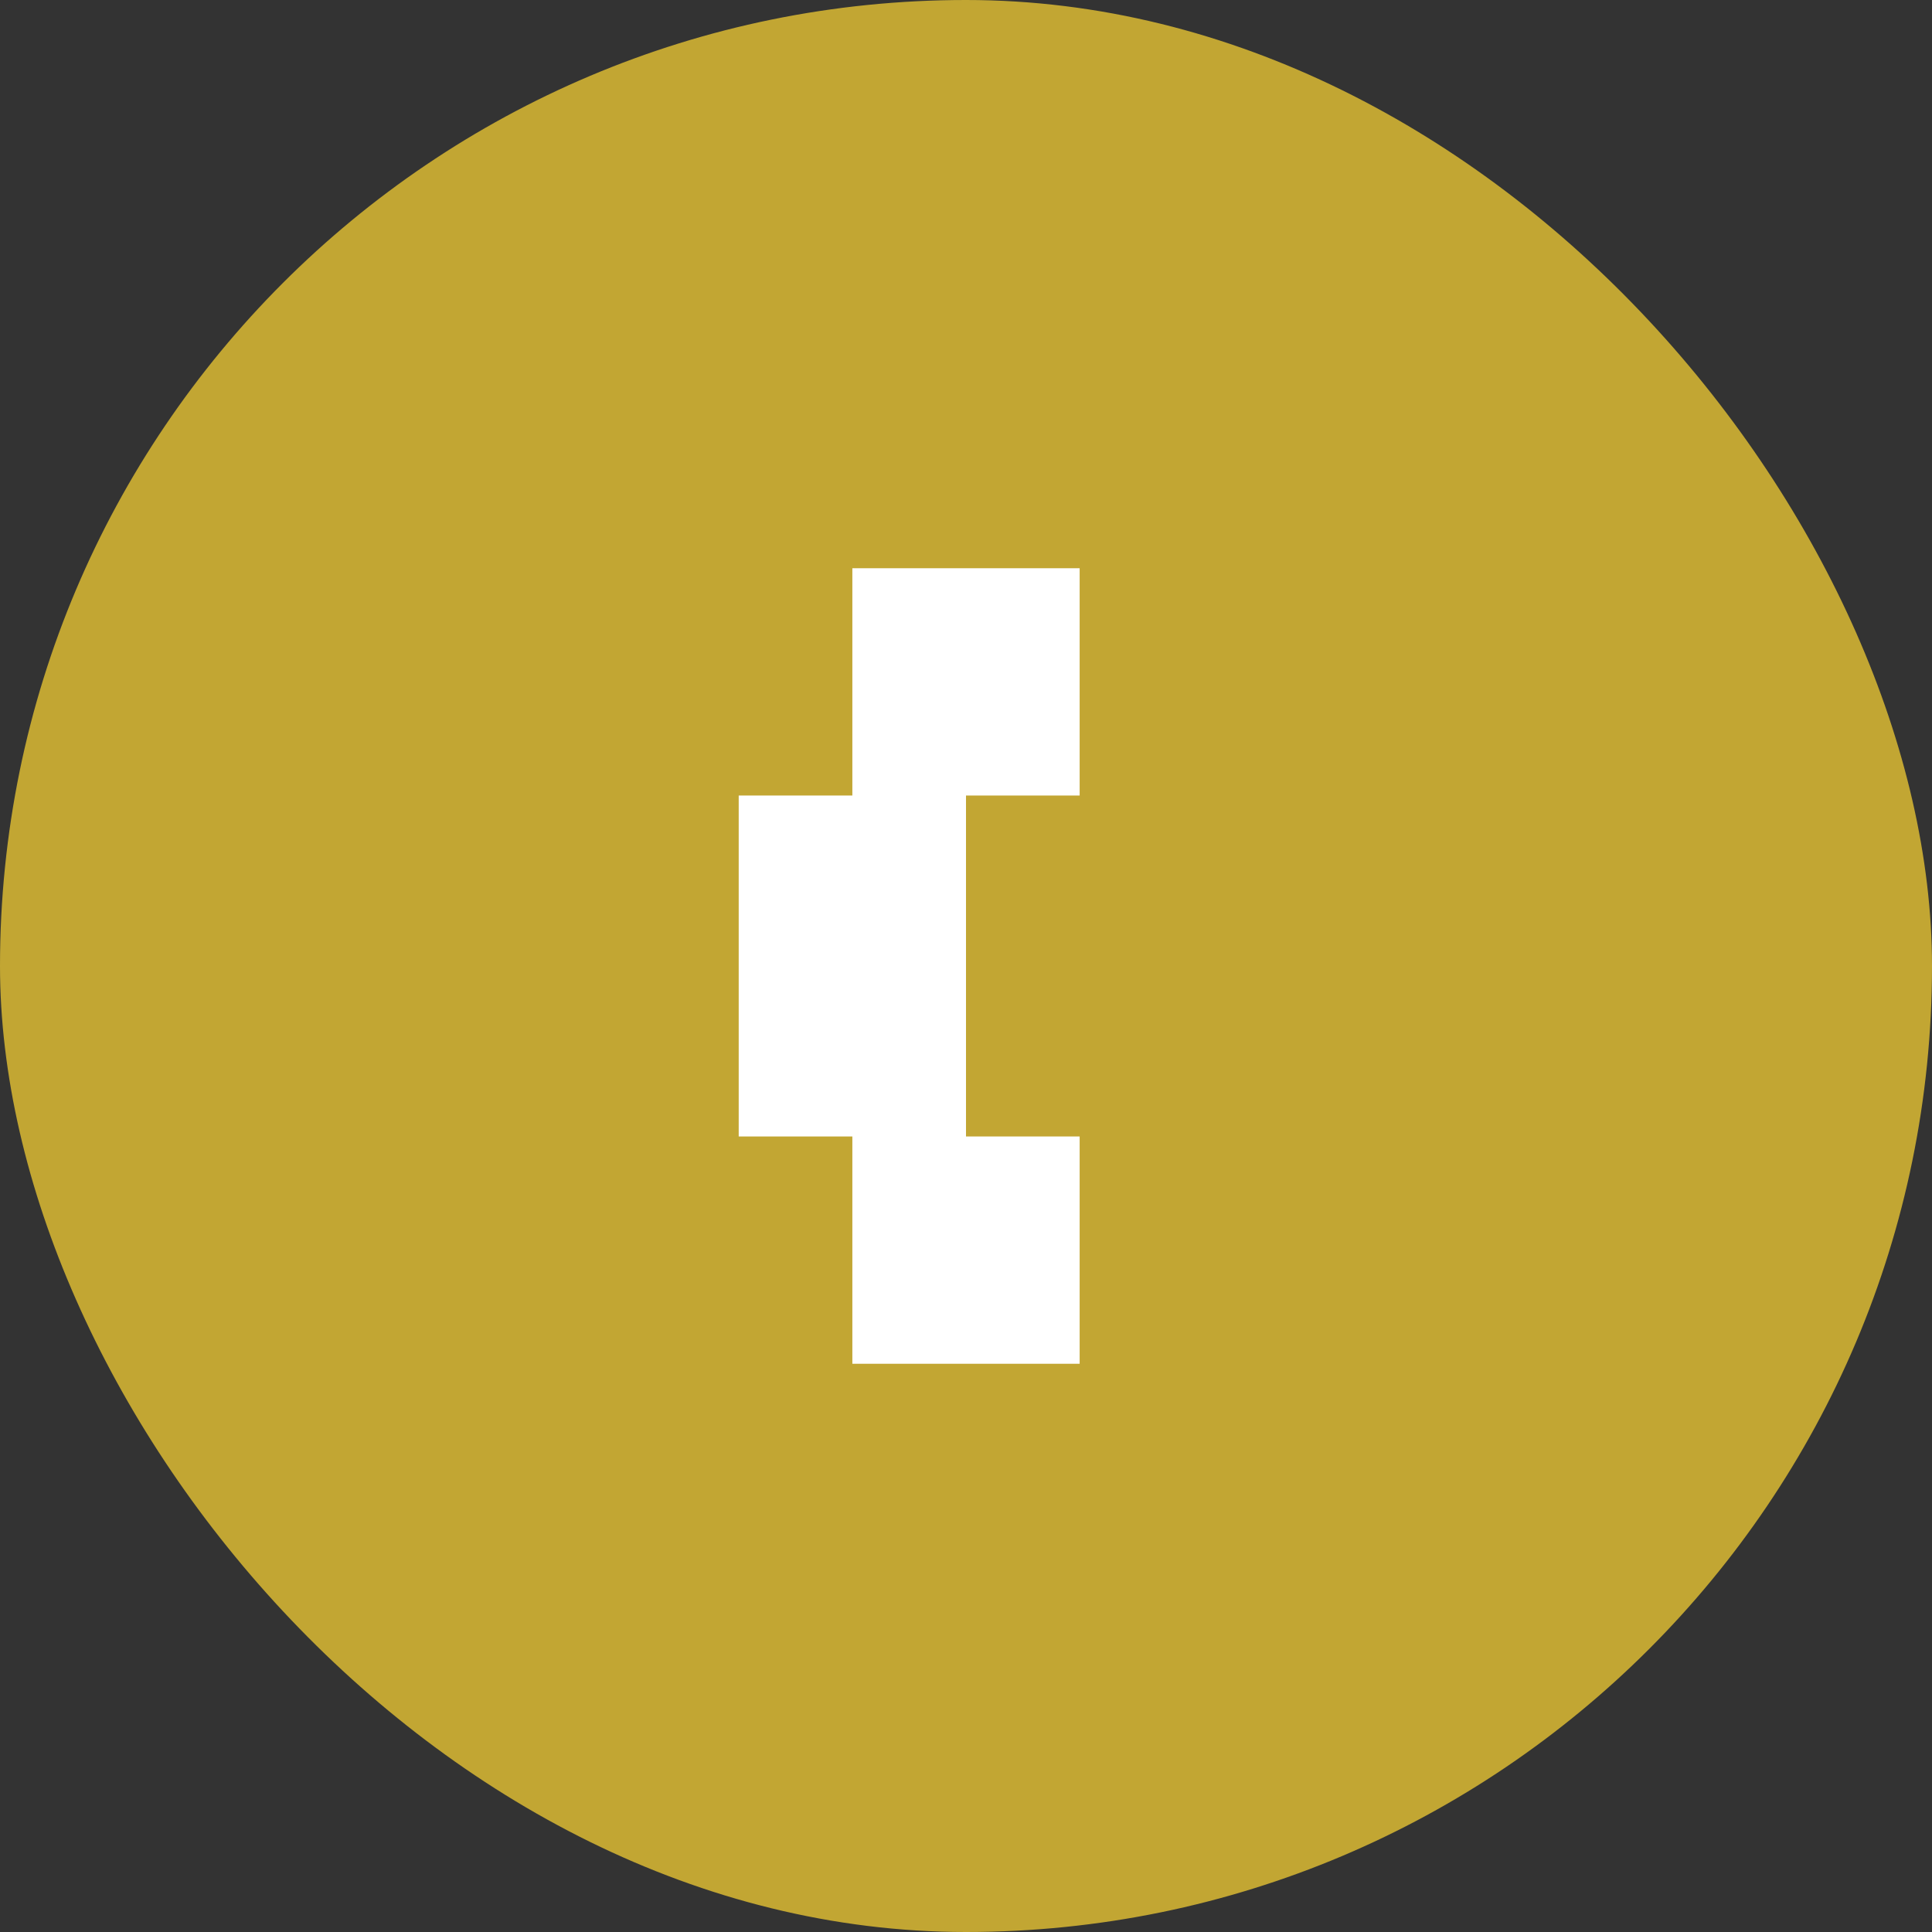 <svg width="34" height="34" viewBox="0 0 34 34" fill="none" xmlns="http://www.w3.org/2000/svg">
  <rect x="0" y="0" width="34" height="34" fill="#333333" stroke="none"/>
  <rect width="34" height="34" rx="17" fill="#C2A633"/>
  <path d="M15 10H19V14H17V20H19V24H15V20H13V14H15V10Z" fill="white"/>
</svg>
